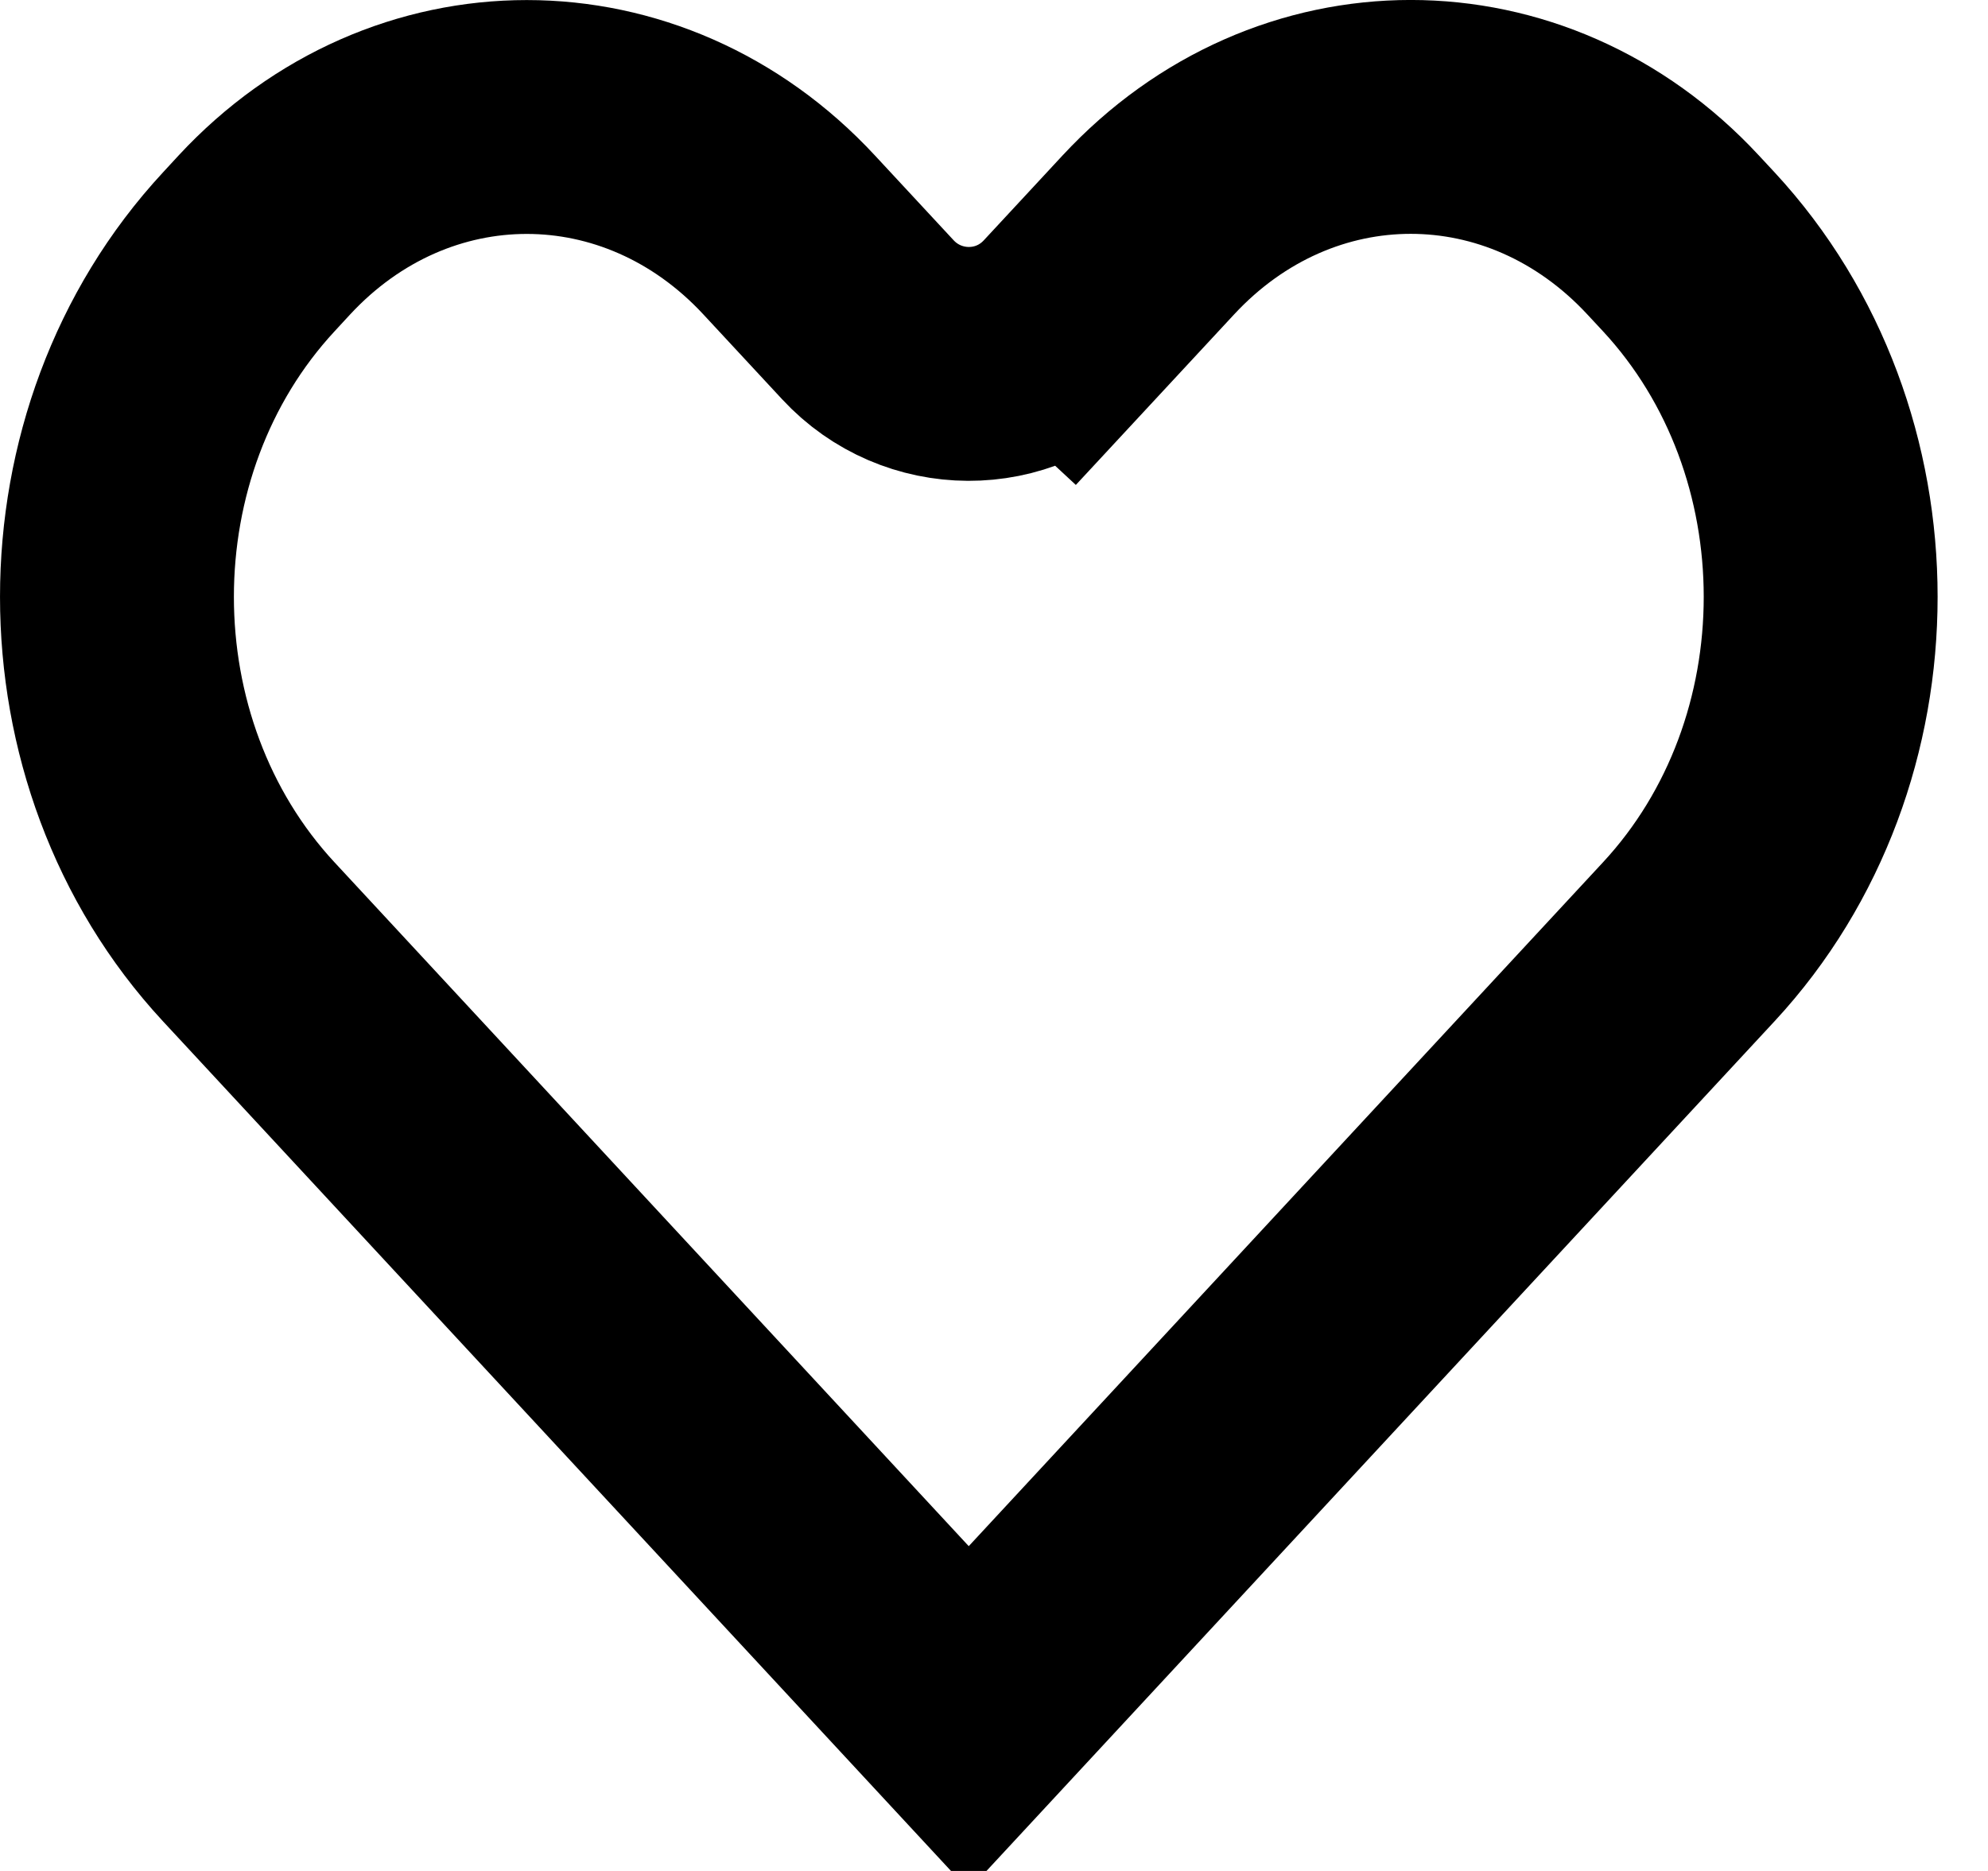 <?xml version="1.0" encoding="UTF-8" standalone="yes"?><svg xmlns="http://www.w3.org/2000/svg" width="17" height="16" fill="none" viewBox="0 0 17 16"><path stroke="black" stroke-width="2" d="M7.421 2.734L7.421 2.734C7.883 3.233 8.676 3.243 9.147 2.734L8.414 2.054L9.147 2.734L9.819 2.01C11.068 0.663 13.059 0.663 14.308 2.01L14.441 2.153C15.945 3.776 15.945 6.432 14.442 8.053L8.284 14.693L2.126 8.053C0.625 6.433 0.624 3.775 2.128 2.153L2.26 2.01C3.508 0.664 5.501 0.664 6.749 2.01L7.421 2.734Z" style=""/></svg>